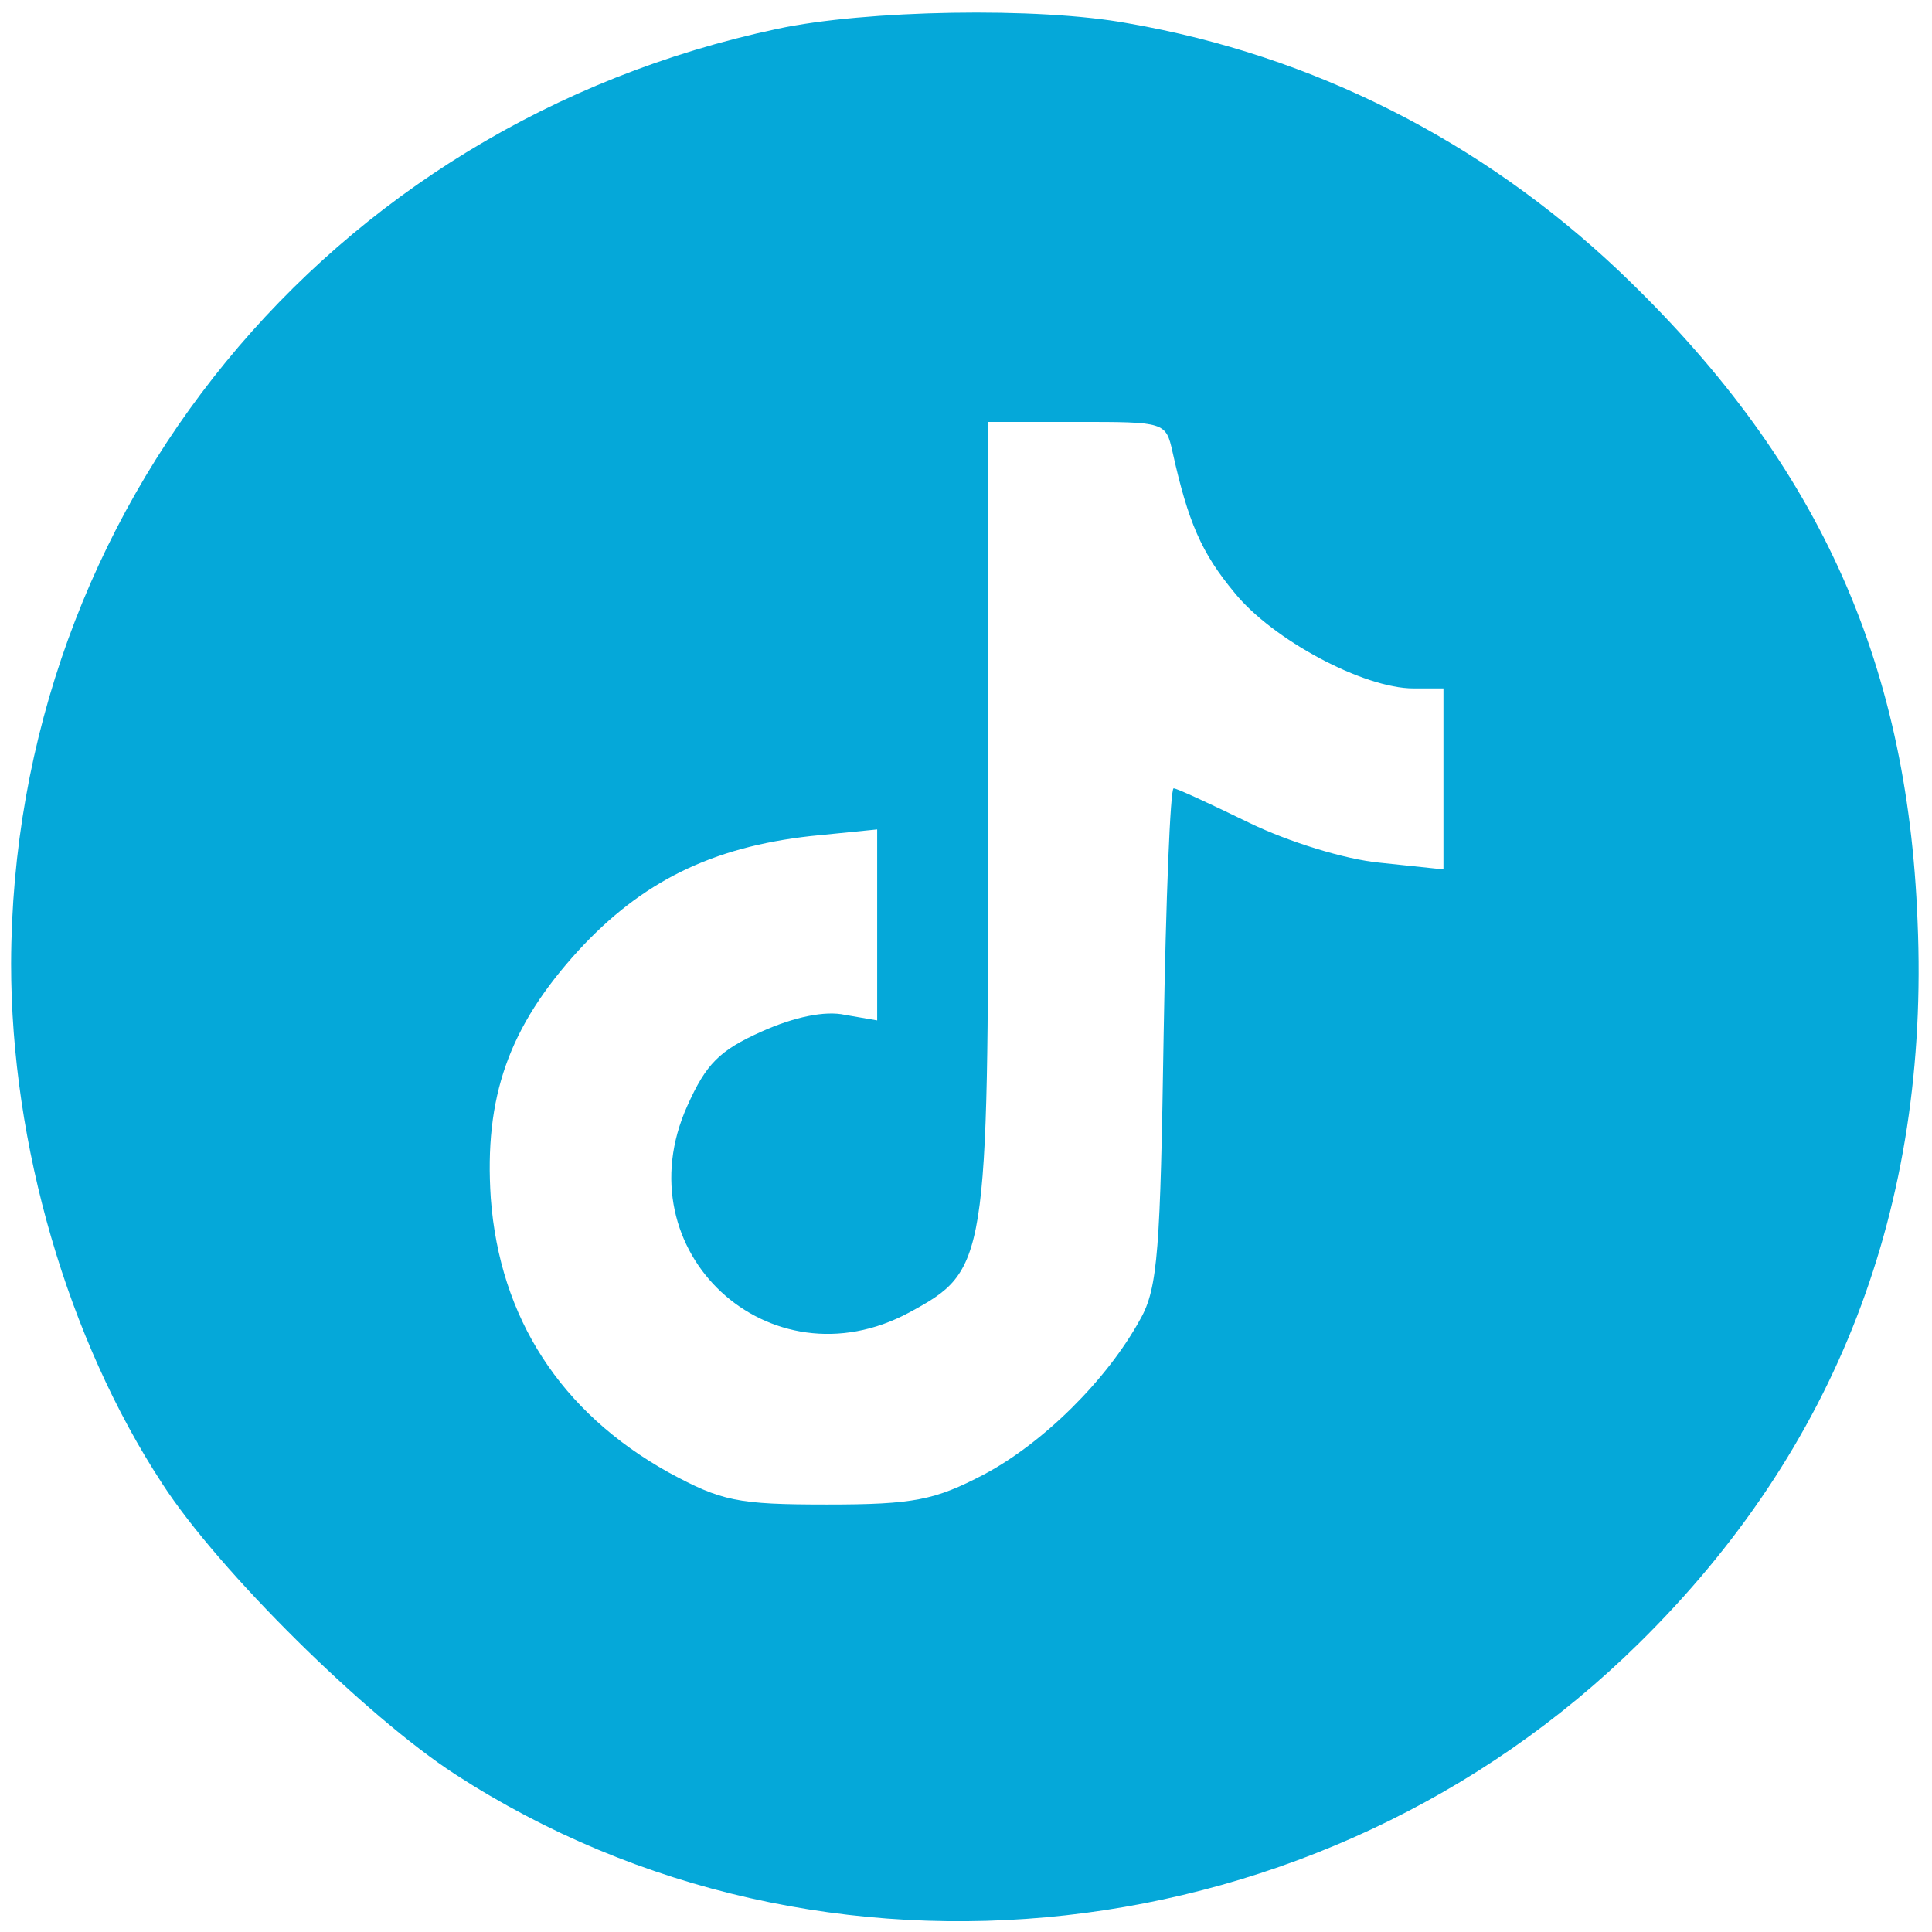 <?xml version="1.0" standalone="no"?>
<!DOCTYPE svg PUBLIC "-//W3C//DTD SVG 20010904//EN"
 "http://www.w3.org/TR/2001/REC-SVG-20010904/DTD/svg10.dtd">
<svg version="1.0" xmlns="http://www.w3.org/2000/svg"
 width="174pt" height="174pt" viewBox="0 0 174 174"
 preserveAspectRatio="xMidYMid meet">

<g transform="translate(0,174) scale(0.1,-0.1)"
fill="#05a8d9" stroke="none">
<path d="M700 1714 c-405 -86 -689 -433 -690 -842 0 -163 51 -338 136 -468 51
-79 184 -210 264 -262 330 -214 780 -164 1066 118 178 175 262 393 251 650 -9
238 -92 418 -270 587 -123 116 -274 193 -441 222 -81 15 -237 12 -316 -5z
m356 -381 c14 -63 26 -91 56 -127 34 -42 116 -86 161 -86 l27 0 0 -81 0 -82
-57 6 c-32 3 -83 19 -118 36 -35 17 -65 31 -68 31 -3 0 -7 -100 -9 -222 -3
-192 -5 -228 -21 -256 -30 -55 -88 -112 -141 -140 -44 -23 -63 -27 -141 -27
-81 0 -95 3 -143 29 -97 54 -152 139 -160 247 -6 91 16 154 79 223 57 62 120
93 209 103 l60 6 0 -86 0 -86 -29 5 c-18 4 -46 -2 -75 -15 -38 -17 -50 -29
-67 -67 -59 -131 74 -254 200 -186 70 38 71 44 71 444 l0 358 80 0 c79 0 80 0
86 -27z"/>
</g>
</svg>
